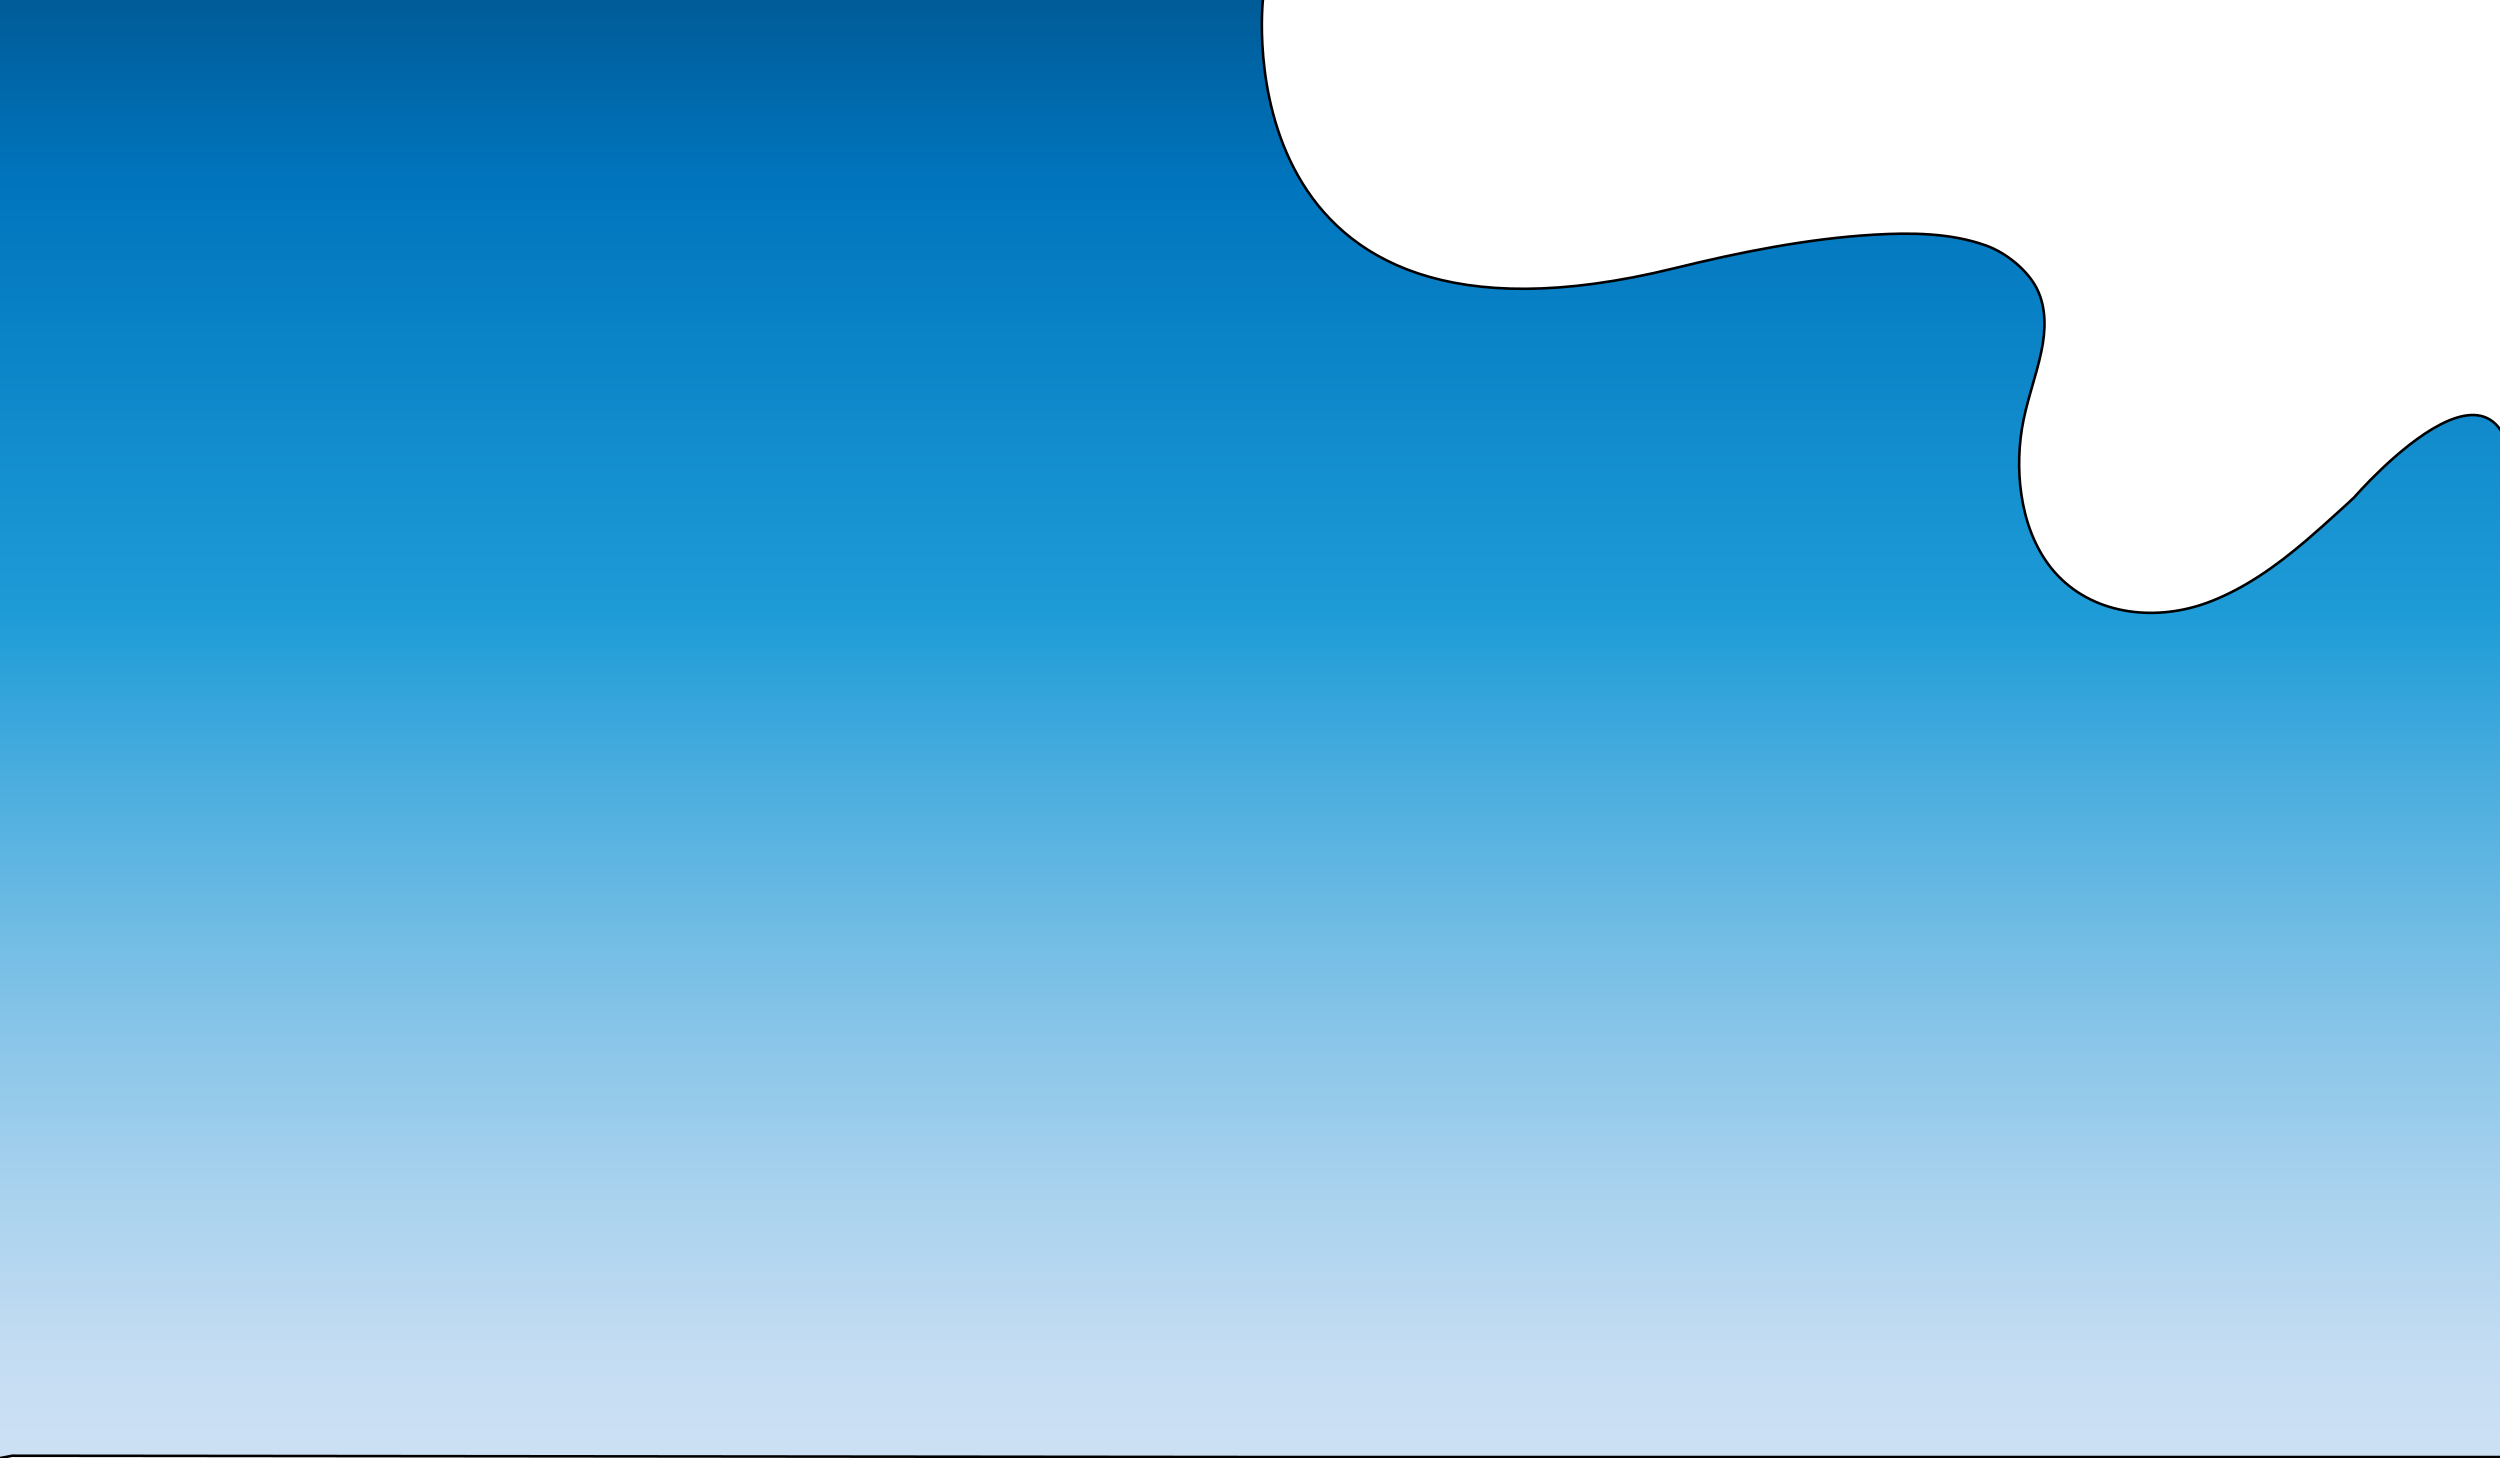 <?xml version="1.0" encoding="utf-8"?>
<!-- Generator: Adobe Illustrator 16.0.0, SVG Export Plug-In . SVG Version: 6.00 Build 0)  -->
<!DOCTYPE svg PUBLIC "-//W3C//DTD SVG 1.1//EN" "http://www.w3.org/Graphics/SVG/1.1/DTD/svg11.dtd">
<svg version="1.1" id="Layer_1" xmlns="http://www.w3.org/2000/svg" xmlns:xlink="http://www.w3.org/1999/xlink" x="0px" y="0px"
	 width="960px" height="560px" viewBox="0 0 960 560" enable-background="new 0 0 960 560" xml:space="preserve">
<linearGradient id="SVGID_1_" gradientUnits="userSpaceOnUse" x1="482.503" y1="553.667" x2="482.503" y2="-5">
	<stop  offset="0" style="stop-color:#CCE0F4"/>
	<stop  offset="0.064" style="stop-color:#C3DCF2"/>
	<stop  offset="0.171" style="stop-color:#A9D2EE"/>
	<stop  offset="0.307" style="stop-color:#80C2E7"/>
	<stop  offset="0.465" style="stop-color:#47ACDE"/>
	<stop  offset="0.567" style="stop-color:#1E9CD7"/>
	<stop  offset="0.865" style="stop-color:#0075BE"/>
	<stop  offset="0.994" style="stop-color:#005B97"/>
</linearGradient>
<path fill="url(#SVGID_1_)" stroke="#000000" stroke-miterlimit="10" d="M5-0.5h480c0,0-17,146.5,158,103.5
	c24.933-6.126,50.933-11.358,76.604-12.88c14.271-0.846,29.654-0.716,43.265,4.247c7.414,2.704,15.581,9.24,19.193,16.27
	c3.846,7.487,3.51,16.234,1.838,24.261c-2.087,10.018-5.875,19.631-7.485,29.752c-1.528,9.611-1.441,19.432,0.441,28.987
	c1.987,10.089,6.293,20.113,13.516,27.57c14.81,15.29,38.08,17.303,57.308,10.2c14.041-5.188,26.56-14.187,37.869-23.841
	c4.138-3.532,8.182-7.167,12.202-10.833c2.087-1.903,4.21-3.779,6.249-5.734c0,0,68-78.75,61,12.25s0.506,356.25,0.506,356.25H485
	L4.75,559l-5.25,1V0"/>
<linearGradient id="SVGID_2_" gradientUnits="userSpaceOnUse" x1="1012.333" y1="257" x2="1012.333" y2="257">
	<stop  offset="0" style="stop-color:#7FFFCB"/>
	<stop  offset="0.081" style="stop-color:#76FFCC"/>
	<stop  offset="0.216" style="stop-color:#5CFFD0"/>
	<stop  offset="0.388" style="stop-color:#33FFD6"/>
	<stop  offset="0.567" style="stop-color:#00FFDE"/>
	<stop  offset="0.865" style="stop-color:#0075BE"/>
	<stop  offset="0.994" style="stop-color:#005B97"/>
</linearGradient>
<path fill="url(#SVGID_2_)" stroke="#000000" stroke-miterlimit="10" d="M1012.333,257"/>
</svg>
